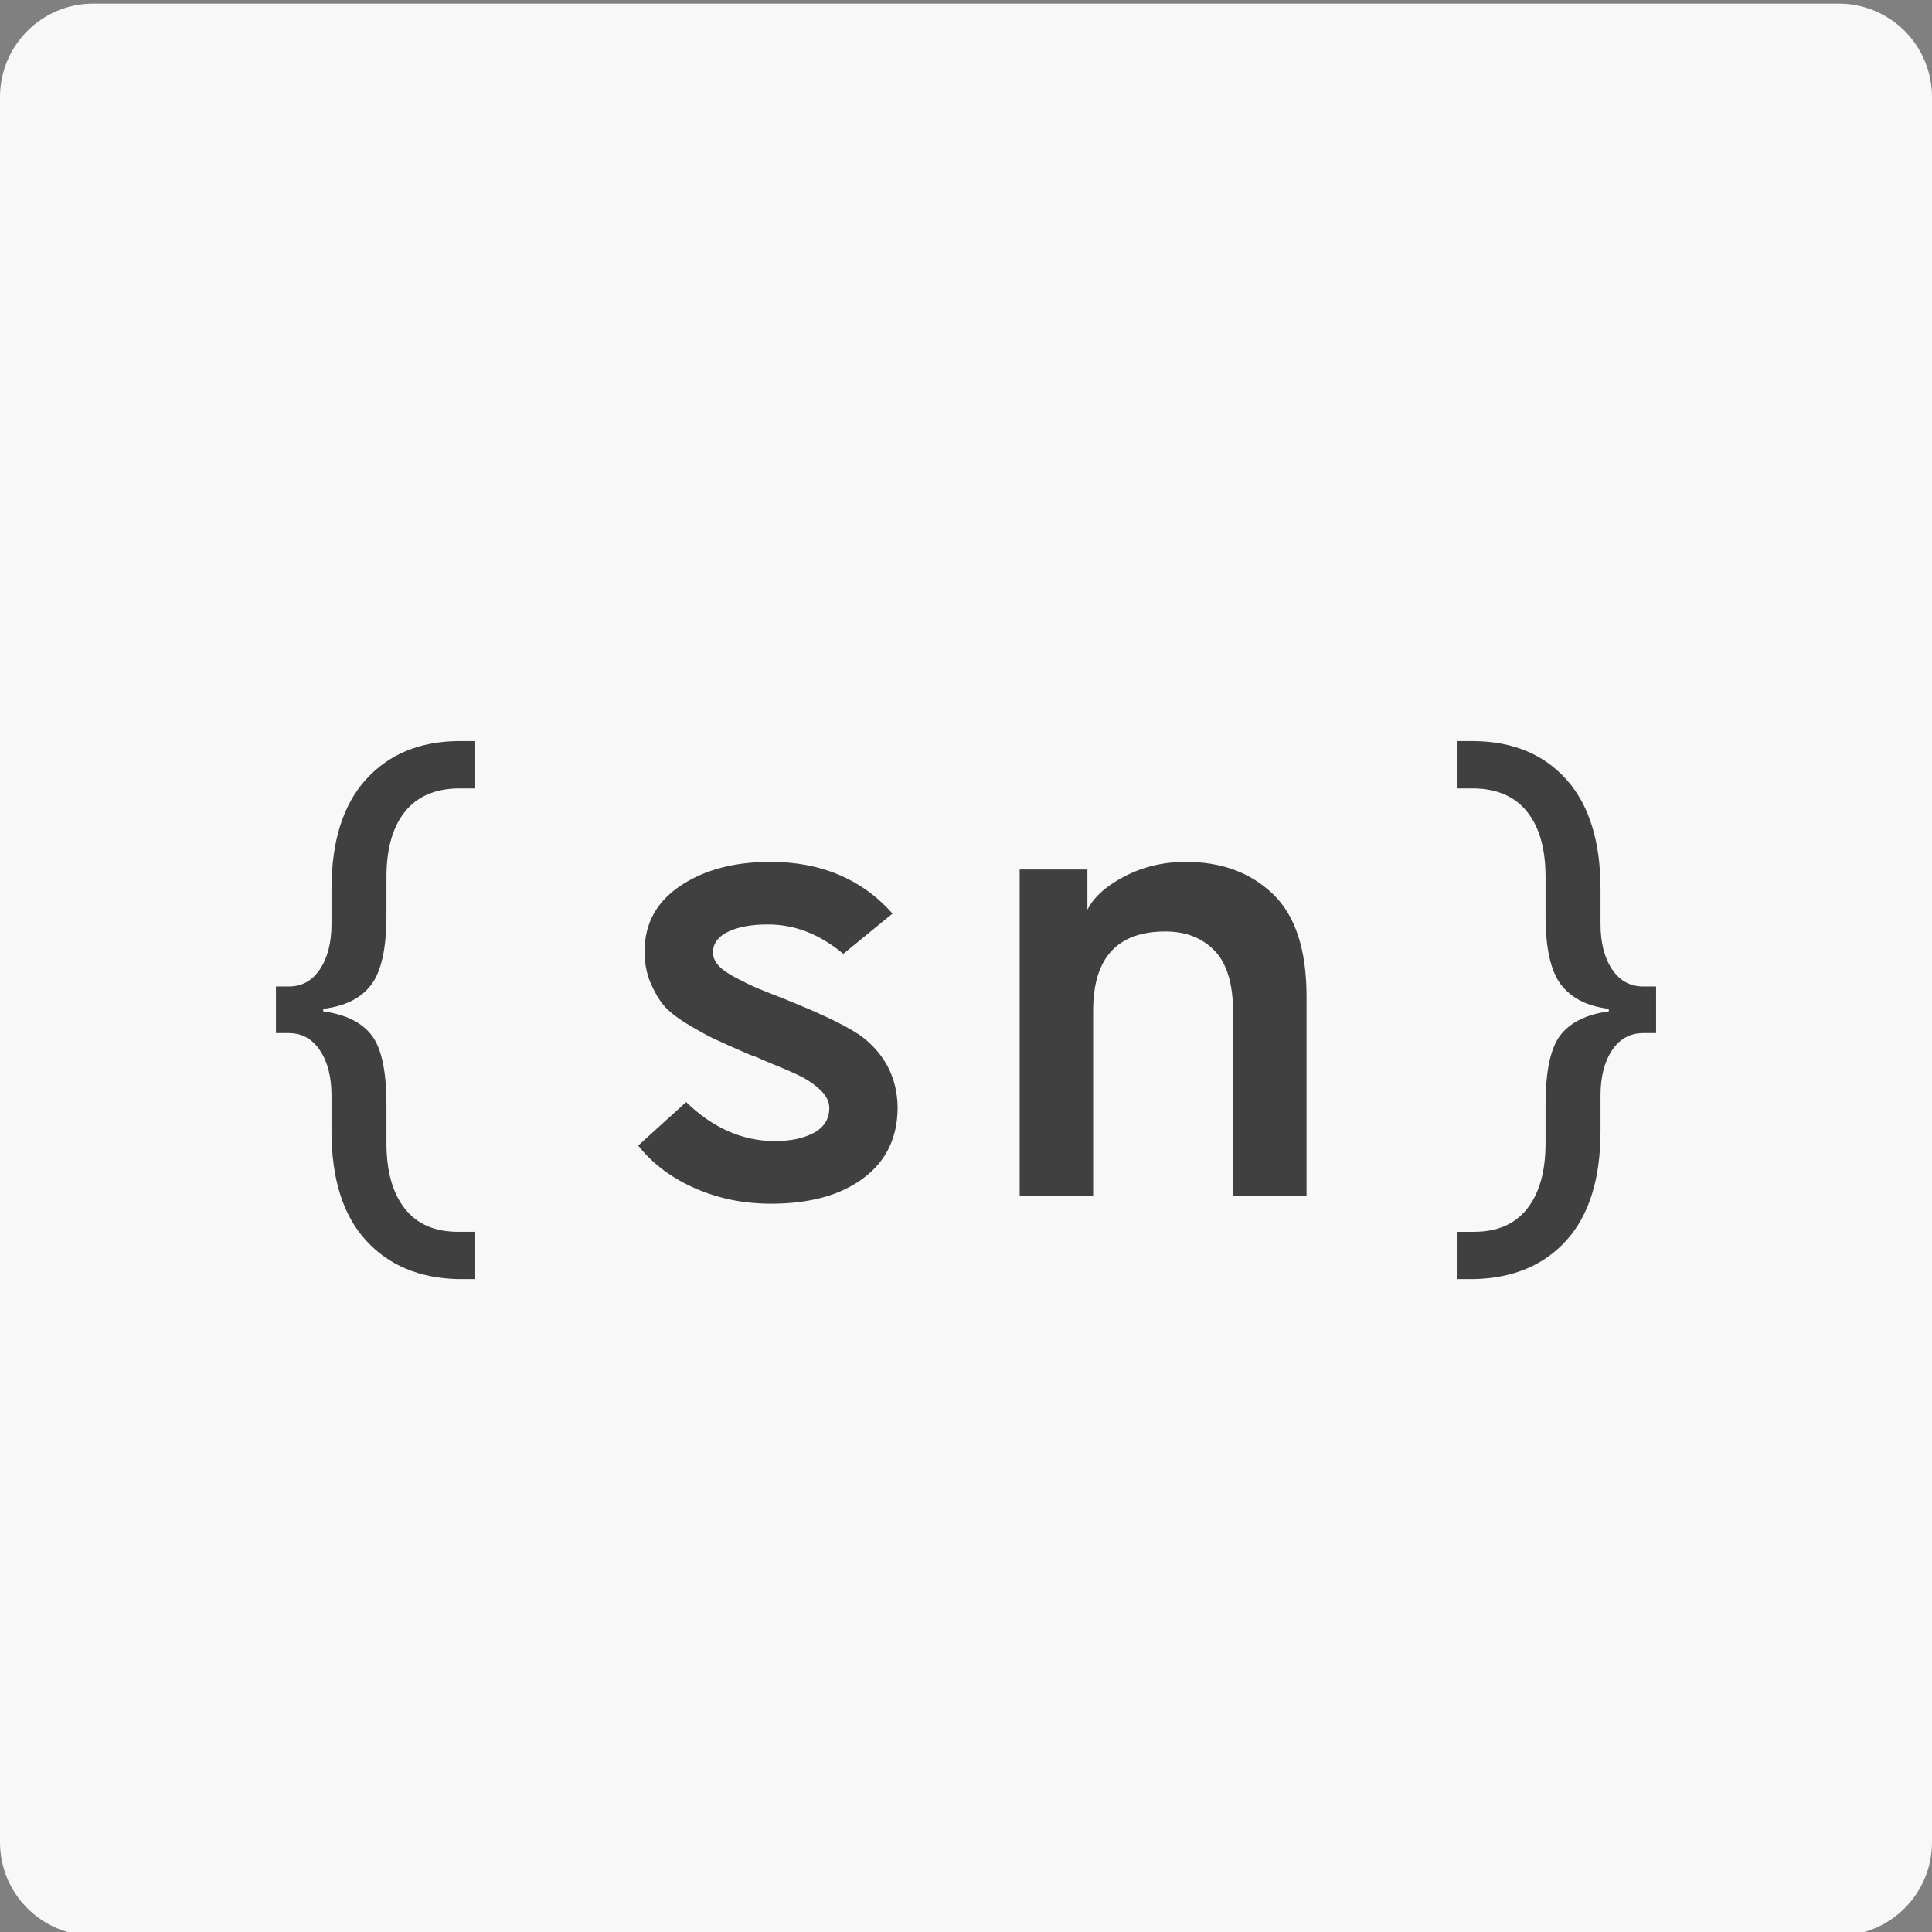 <svg version="1.1" viewBox="0.0 0.0 604.724 604.724" fill="none" stroke="none" stroke-linecap="square" stroke-miterlimit="10" xmlns:xlink="http://www.w3.org/1999/xlink" xmlns="http://www.w3.org/2000/svg"><rect x="0.0" y="0.0" width="604.724" height="604.724" fill="#808080" stroke="none"/><clipPath id="p.0"><path d="m0 0l604.724 0l0 604.724l-604.724 0l0 -604.724z" clip-rule="nonzero"/></clipPath><g clip-path="url(#p.0)"><path fill="#000000" fill-opacity="0.0" d="m0 0l604.724 0l0 604.724l-604.724 0z" fill-rule="evenodd"/><path fill="#f8f8f8" d="m0 30.344l0 0c0 -16.138 13.082 -29.22 29.22 -29.22l546.284 0c7.75 0 15.182 3.079 20.662 8.558c5.48 5.48 8.558 12.912 8.558 20.662l0 546.284c0 16.138 -13.082 29.22 -29.22 29.22l-546.284 0c-16.138 0 -29.22 -13.082 -29.22 -29.22z" fill-rule="evenodd"/><path fill="#000000" fill-opacity="0.0" d="m0 0l604.724 0l0 604.724l-604.724 0z" fill-rule="evenodd"/><path fill="#404040" d="m143.368 400.362q-18.203 -0.406 -28.906 -12.203q-10.703 -11.797 -10.703 -34.203l0 -11.0q0 -8.797 -3.609 -14.188q-3.594 -5.406 -9.781 -5.406l-4.0 0l0 -14.594l4.0 0q6.188 0 9.781 -5.406q3.609 -5.406 3.609 -14.203l0 -10.797q0 -22.406 10.703 -34.297q10.703 -11.906 28.906 -12.109l5.391 0l0 14.812l-5.391 0q-11.0 0.188 -16.703 7.391q-5.703 7.203 -5.703 20.406l0 12.0q0 15.391 -4.797 21.703q-4.797 6.297 -15.0 7.5l0 0.797q10.391 1.391 15.094 7.391q4.703 6.0 4.703 21.812l0 12.0q0 13.188 5.703 20.484q5.703 7.312 16.703 7.312l5.391 0l0 14.797l-5.391 0z" fill-rule="nonzero"/><path fill="#404040" d="m241.365 376.768q-13.0 0 -24.0 -4.906q-11.0 -4.906 -17.609 -13.297l15.0 -13.609q12.609 12.203 27.812 12.203q7.391 0 12.188 -2.594q4.812 -2.609 4.812 -7.797q0 -3.0 -2.906 -5.703q-2.906 -2.703 -6.703 -4.5q-3.797 -1.797 -11.203 -4.797q-0.797 -0.406 -1.297 -0.609q-0.5 -0.203 -1.297 -0.5q-0.797 -0.297 -1.406 -0.5q-7.391 -3.203 -11.0 -4.891q-3.594 -1.703 -8.703 -4.797q-5.094 -3.109 -7.391 -5.906q-2.297 -2.797 -4.109 -7.094q-1.797 -4.312 -1.797 -9.703q0 -13.0 11.203 -20.5q11.203 -7.5 28.203 -7.5q23.797 0 38.203 16.188l-15.406 12.609q-11 -9.203 -23.594 -9.203q-7.797 0 -12.5 2.297q-4.703 2.297 -4.703 6.5q0 2.0 1.594 3.906q1.609 1.891 5.609 4.0q4.0 2.094 6.594 3.203q2.609 1.094 8.797 3.5q18.406 7.391 24.406 12.0q10.594 8.391 10.797 21.797q0 14.203 -10.703 22.203q-10.688 8.0 -28.891 8.0zm129.794 -107.0q16.797 0 27.297 10.094q10.5 10.094 10.5 32.094l0 62.406l-23.0 0l0 -57.594q0 -13.203 -5.797 -19.203q-5.797 -6.0 -15.391 -6.0q-22.609 0 -22.609 24.797l0 58.0l-23.0 0l0 -102.203l21.203 0l0 12.609q3.0 -6.0 11.703 -10.5q8.703 -4.5 19.094 -4.5z" fill-rule="nonzero"/><path fill="#404040" d="m455.969 400.362l0 -14.797l5.391 0q11.0 0 16.703 -7.312q5.703 -7.297 5.703 -20.484l0 -12.0q0 -15.812 4.688 -21.812q4.703 -6.0 15.109 -7.391l0 -0.797q-10.0 -1.203 -14.906 -7.5q-4.891 -6.312 -4.891 -21.703l0 -12.0q0 -13.203 -5.703 -20.406q-5.703 -7.203 -16.703 -7.391l-5.391 0l0 -14.812l5.391 0q18.406 0.203 29.0 12.109q10.609 11.891 10.609 34.297l0 10.797q0 8.797 3.594 14.203q3.594 5.406 9.797 5.406l4.0 0l0 14.594l-4.0 0q-6.203 0 -9.797 5.406q-3.594 5.391 -3.594 14.188l0 11.0q0 22.406 -10.609 34.203q-10.594 11.797 -29.0 12.203l-5.391 0z" fill-rule="nonzero"/></g></svg>